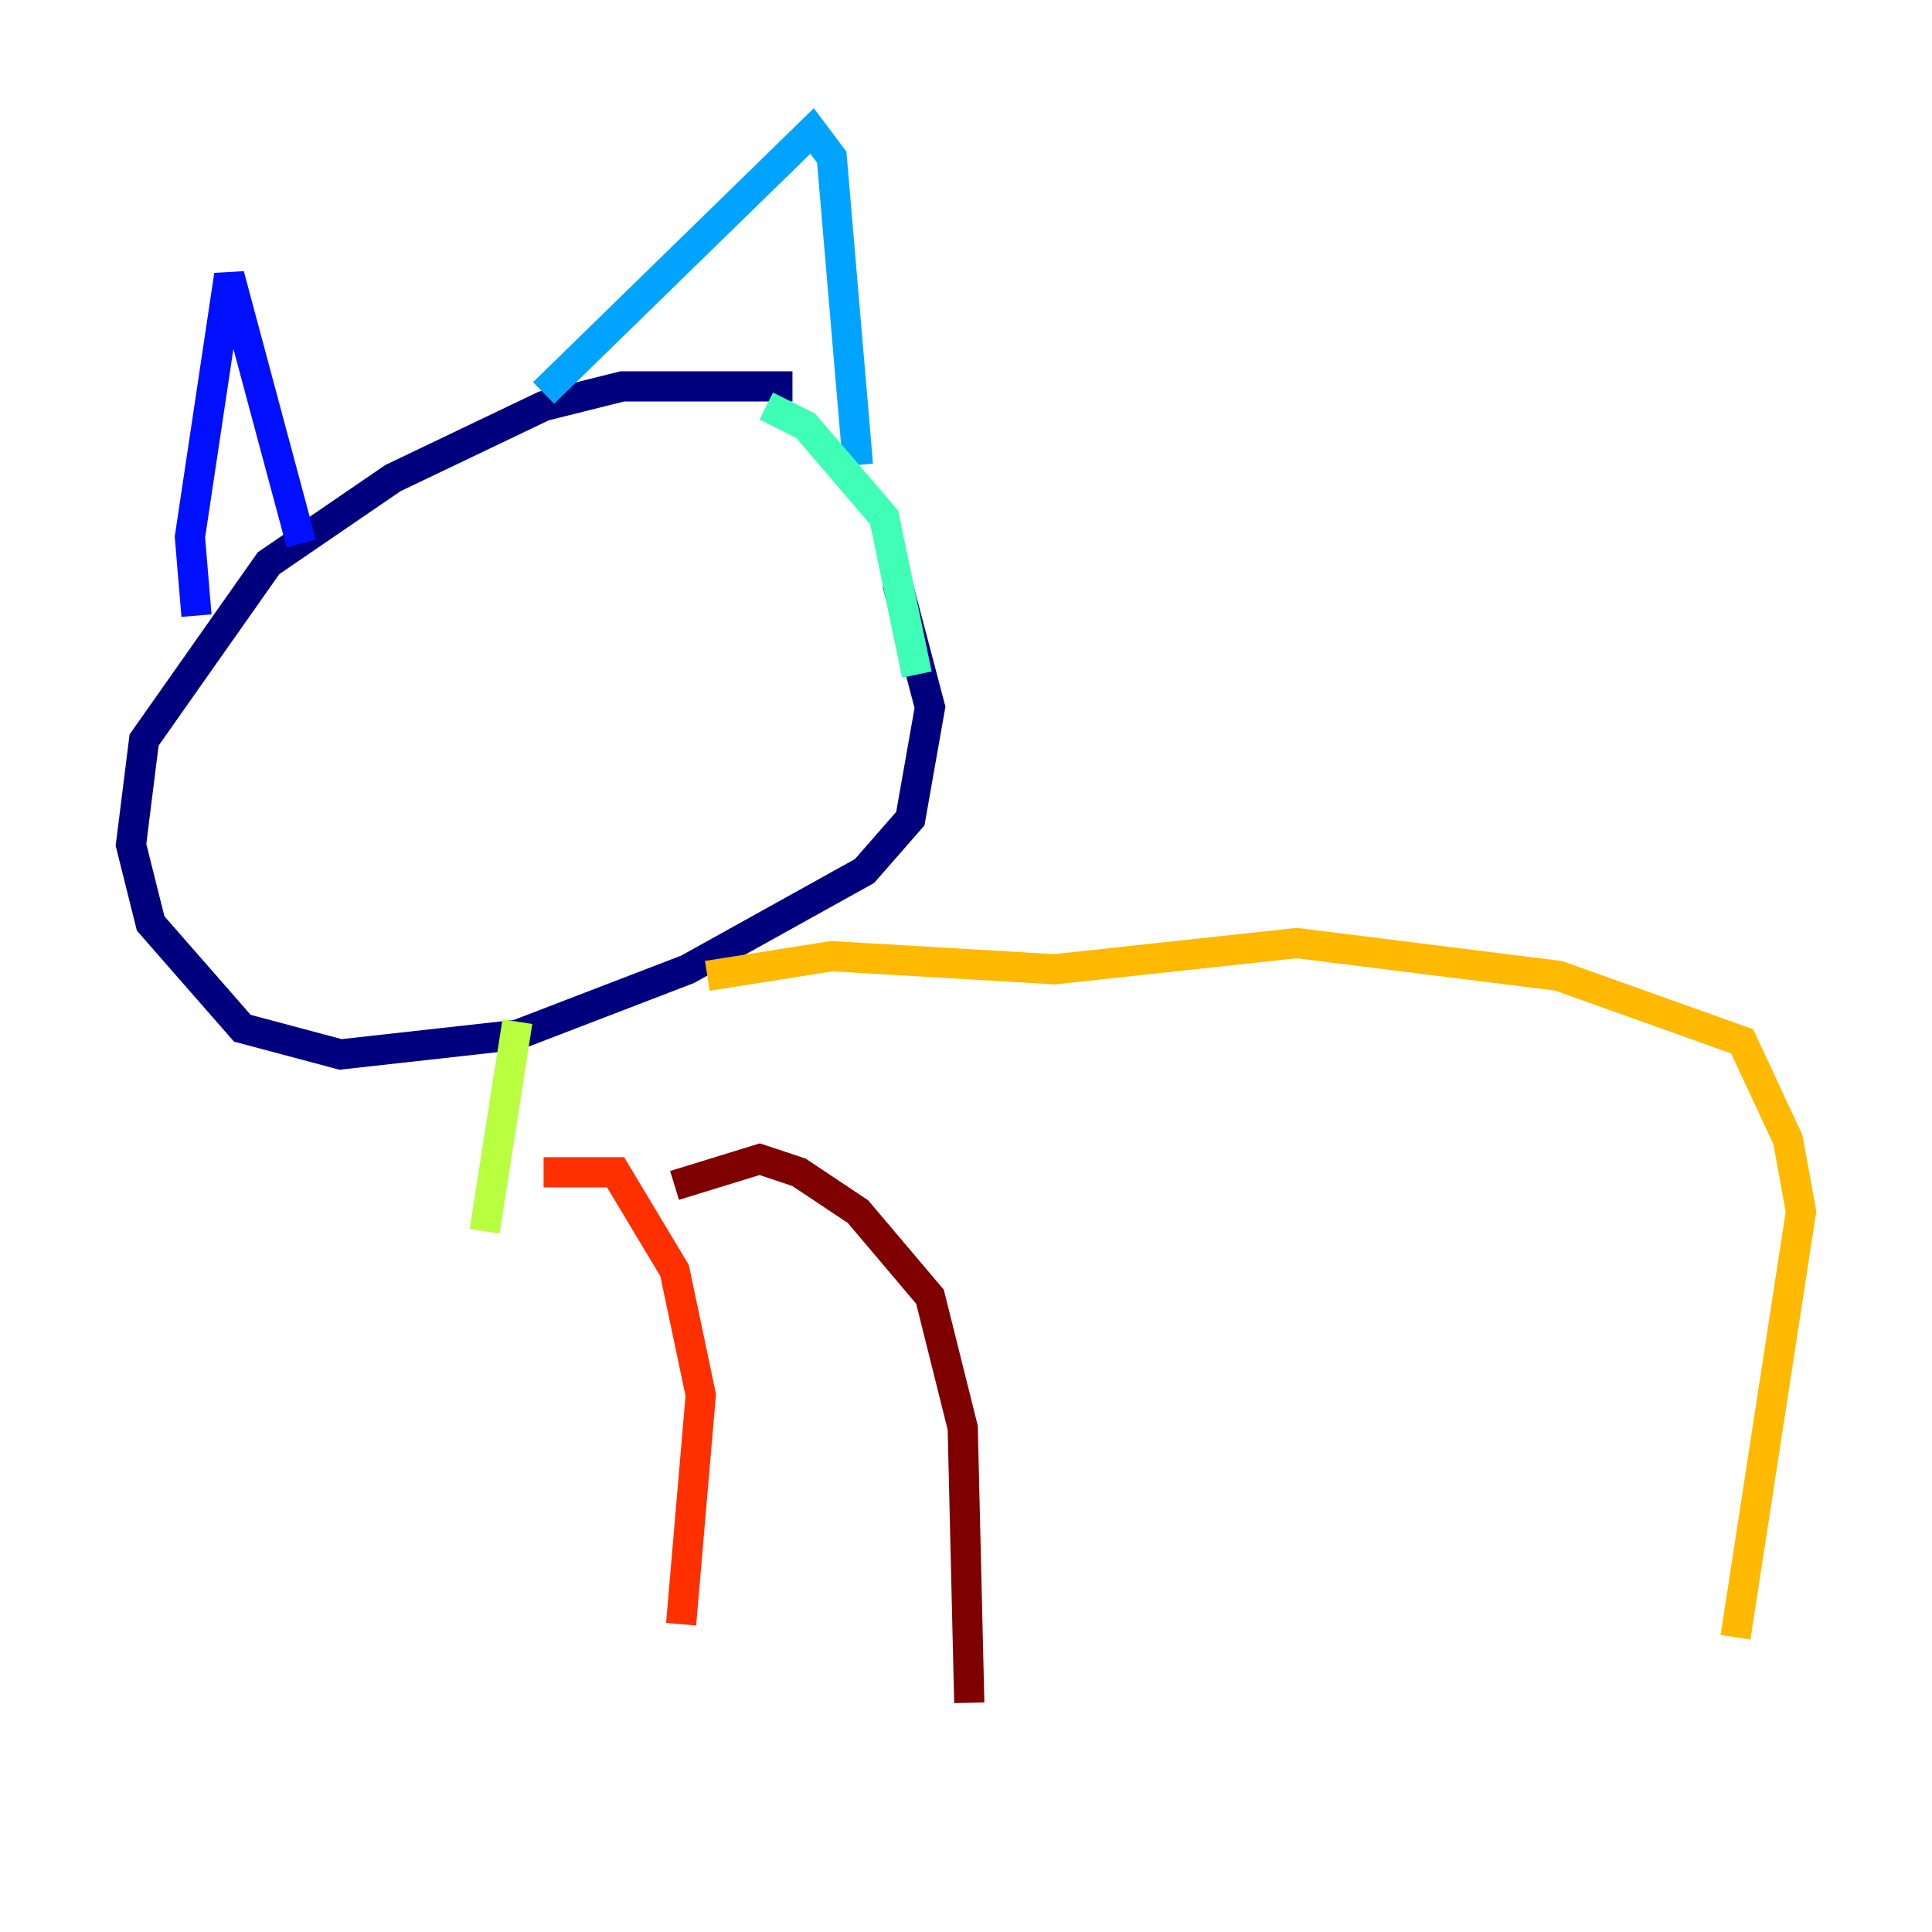 <?xml version="1.0" encoding="utf-8" ?>
<svg baseProfile="tiny" height="128" version="1.2" viewBox="0,0,128,128" width="128" xmlns="http://www.w3.org/2000/svg" xmlns:ev="http://www.w3.org/2001/xml-events" xmlns:xlink="http://www.w3.org/1999/xlink"><defs /><polyline fill="none" points="52.502,25.6 41.22,25.6 36.014,26.902 26.034,31.675 17.79,37.315 9.546,49.031 8.678,55.973 9.98,61.18 16.054,68.122 22.563,69.858 34.278,68.556 45.559,64.217 57.275,57.709 60.312,54.237 61.614,46.861 59.444,38.617" stroke="#00007f" stroke-width="2" /><polyline fill="none" points="13.017,40.786 12.583,35.58 15.186,18.224 19.959,36.014" stroke="#0010ff" stroke-width="2" /><polyline fill="none" points="36.014,26.034 53.803,8.678 55.105,10.414 56.841,30.807" stroke="#00a4ff" stroke-width="2" /><polyline fill="none" points="50.766,26.902 53.37,28.203 58.576,34.278 60.746,44.691" stroke="#3fffb7" stroke-width="2" /><polyline fill="none" points="34.278,67.688 32.108,81.573" stroke="#b7ff3f" stroke-width="2" /><polyline fill="none" points="46.861,64.651 55.105,63.349 69.858,64.217 85.912,62.481 103.268,64.651 115.417,68.99 118.454,75.498 119.322,80.271 114.983,108.475" stroke="#ffb900" stroke-width="2" /><polyline fill="none" points="36.014,77.668 40.786,77.668 44.691,84.176 46.427,92.42 45.125,107.607" stroke="#ff3000" stroke-width="2" /><polyline fill="none" points="44.691,78.536 50.332,76.8 52.936,77.668 56.841,80.271 61.614,85.912 63.783,94.59 64.217,112.814" stroke="#7f0000" stroke-width="2" /></svg>
